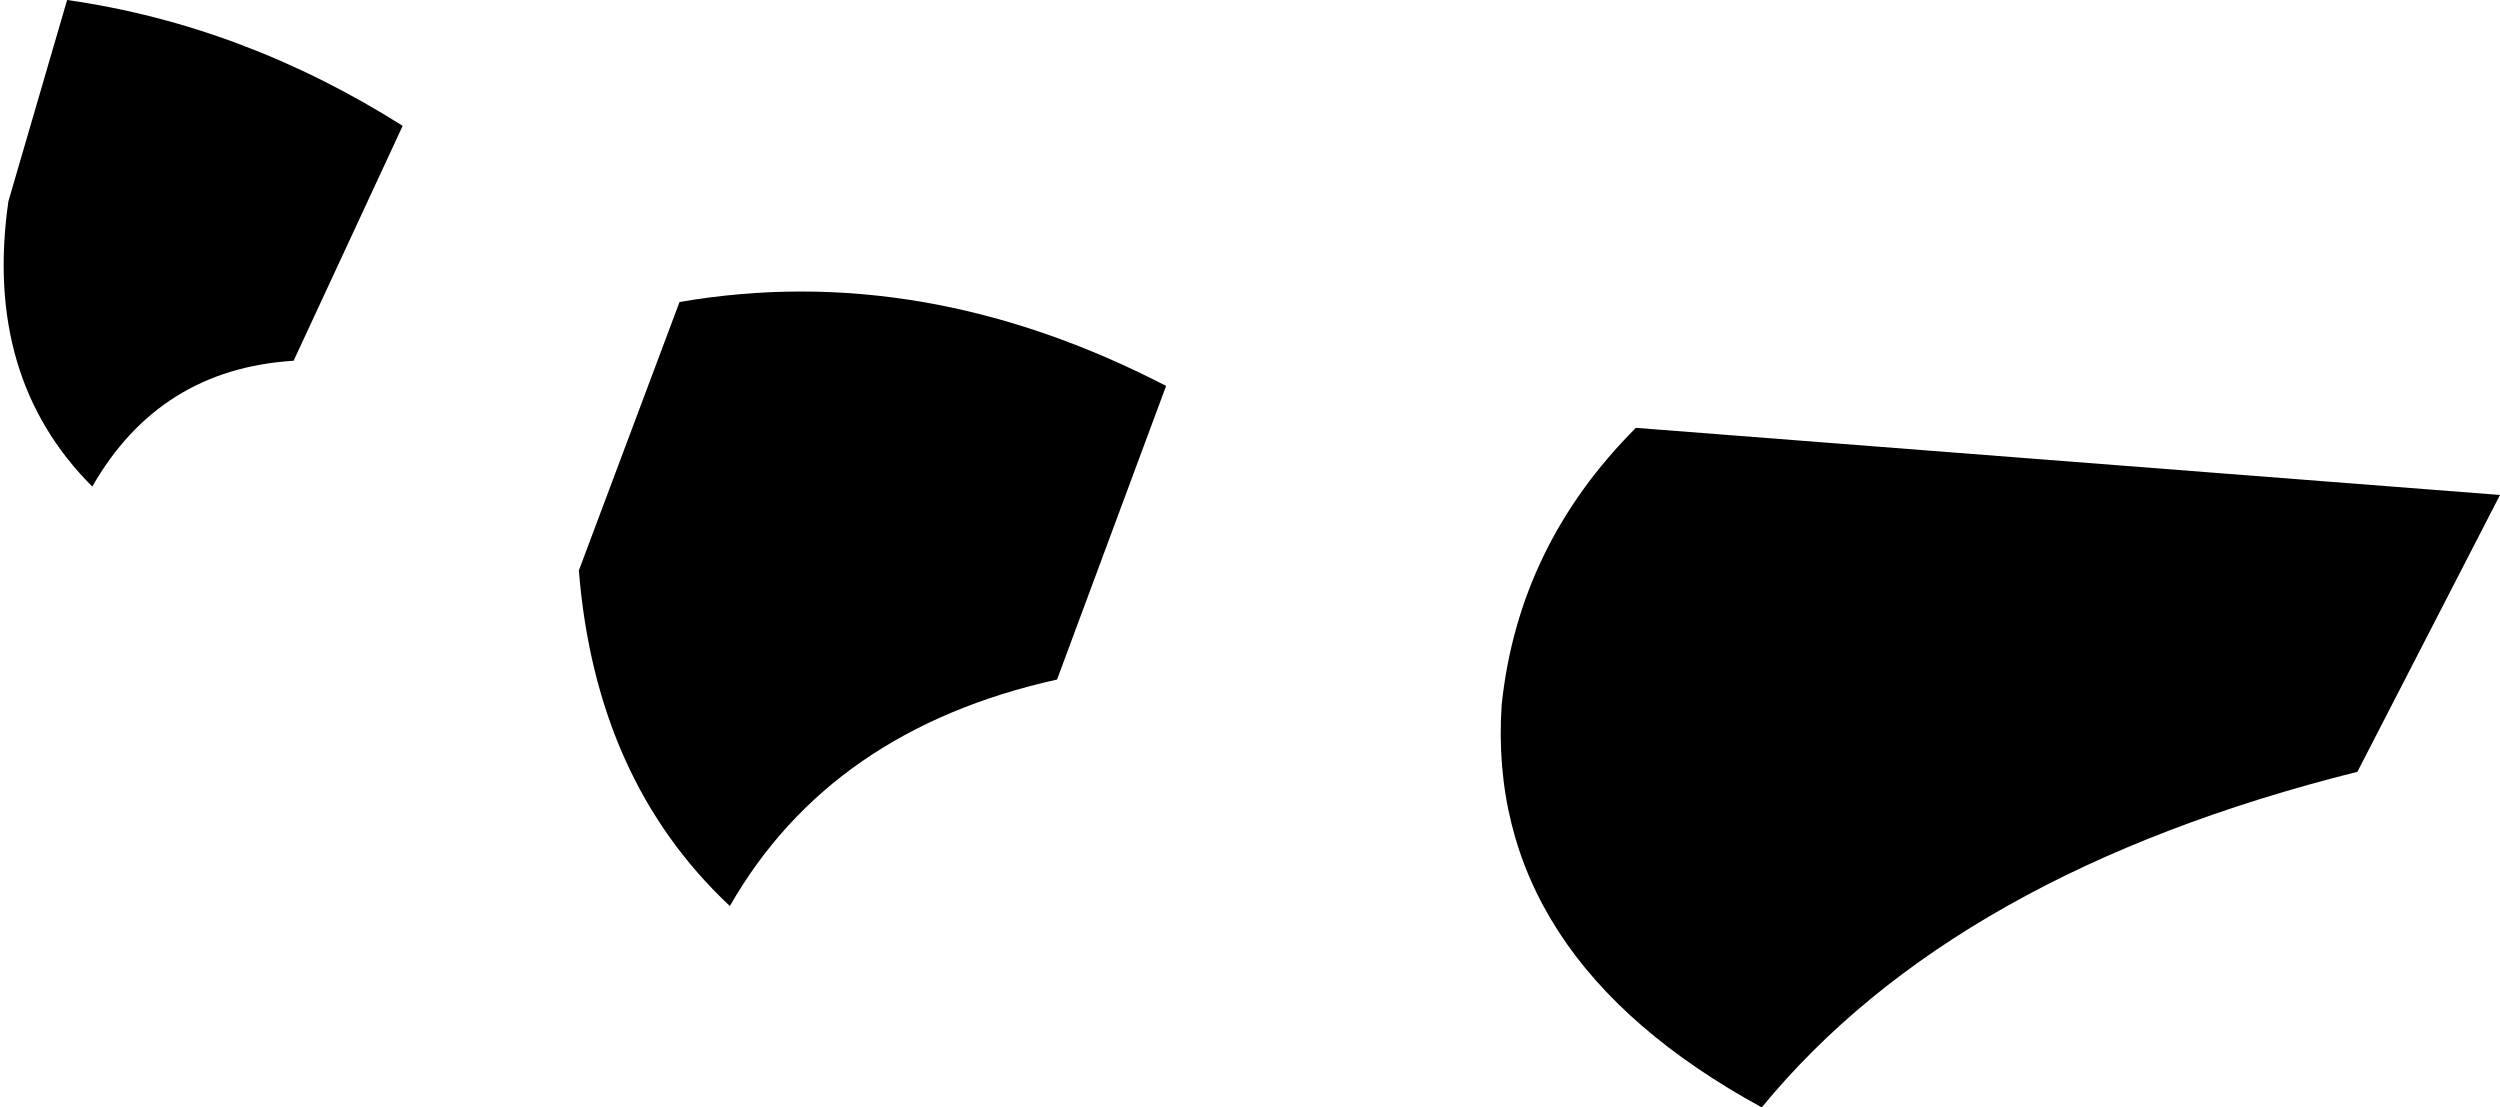 <?xml version="1.0" encoding="UTF-8" standalone="no"?>
<svg xmlns:xlink="http://www.w3.org/1999/xlink" height="6.6px" width="14.9px" xmlns="http://www.w3.org/2000/svg">
  <g transform="matrix(1.0, 0.0, 0.0, 1.0, -358.0, -541.85)">
    <path d="M368.5 548.45 Q366.85 547.55 366.95 546.05 367.05 545.1 367.75 544.4 L372.9 544.8 372.05 546.45 Q369.65 547.05 368.5 548.45 M364.3 545.9 Q362.95 546.2 362.35 547.25 361.55 546.5 361.45 545.25 L362.05 543.65 Q363.5 543.4 364.95 544.15 L364.3 545.9 M358.05 543.05 L358.4 541.85 Q359.45 542.0 360.4 542.6 L359.75 544.0 Q358.95 544.05 358.55 544.75 357.9 544.1 358.05 543.05" fill="#000000" fill-rule="evenodd" stroke="none"/>
  </g>
</svg>
